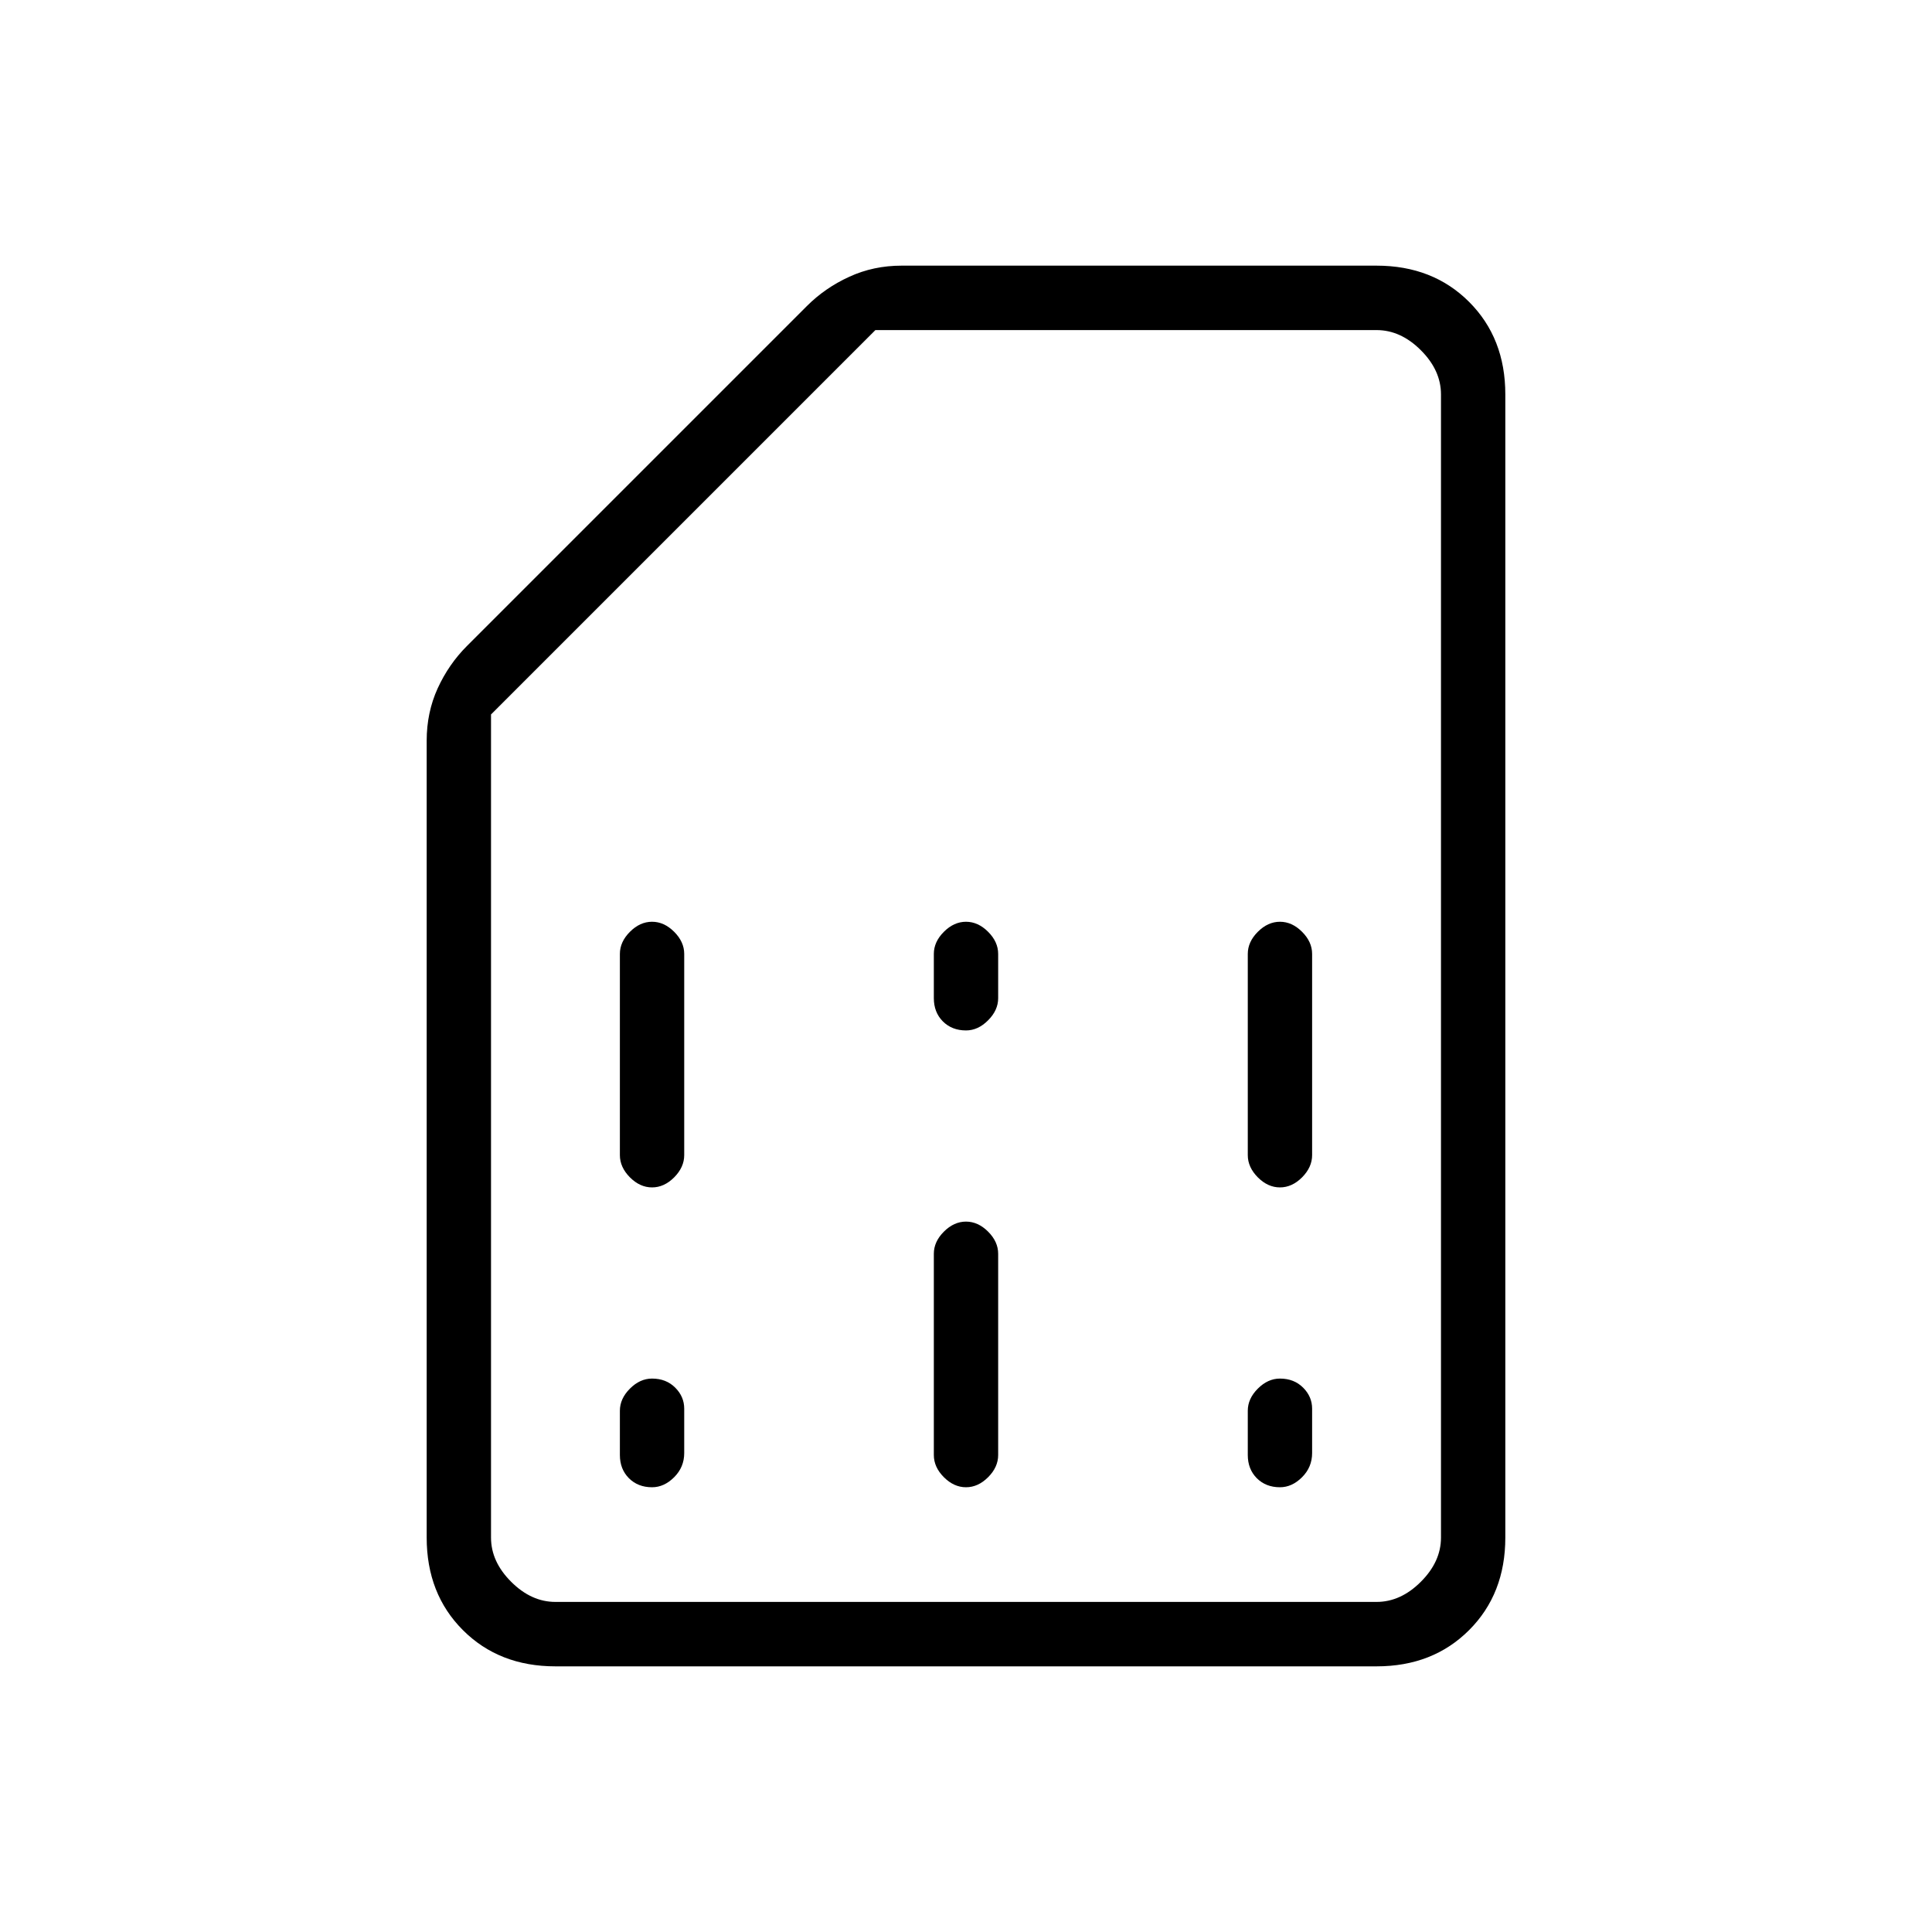 <svg xmlns="http://www.w3.org/2000/svg" height="20" width="20"><path d="M6.417 14.604V15.062Q6.417 15.208 6.51 15.302Q6.604 15.396 6.75 15.396Q6.875 15.396 6.979 15.292Q7.083 15.188 7.083 15.042V14.583Q7.083 14.458 6.99 14.365Q6.896 14.271 6.75 14.271Q6.625 14.271 6.521 14.375Q6.417 14.479 6.417 14.604ZM12.917 14.604V15.062Q12.917 15.208 13.01 15.302Q13.104 15.396 13.25 15.396Q13.375 15.396 13.479 15.292Q13.583 15.188 13.583 15.042V14.583Q13.583 14.458 13.49 14.365Q13.396 14.271 13.25 14.271Q13.125 14.271 13.021 14.375Q12.917 14.479 12.917 14.604ZM6.417 9.875V11.958Q6.417 12.083 6.521 12.188Q6.625 12.292 6.75 12.292Q6.875 12.292 6.979 12.188Q7.083 12.083 7.083 11.958V9.875Q7.083 9.75 6.979 9.646Q6.875 9.542 6.75 9.542Q6.625 9.542 6.521 9.646Q6.417 9.75 6.417 9.875ZM9.667 12.979V15.062Q9.667 15.188 9.771 15.292Q9.875 15.396 10 15.396Q10.125 15.396 10.229 15.292Q10.333 15.188 10.333 15.062V12.979Q10.333 12.854 10.229 12.75Q10.125 12.646 10 12.646Q9.875 12.646 9.771 12.75Q9.667 12.854 9.667 12.979ZM9.667 9.875V10.333Q9.667 10.479 9.76 10.573Q9.854 10.667 10 10.667Q10.125 10.667 10.229 10.562Q10.333 10.458 10.333 10.333V9.875Q10.333 9.75 10.229 9.646Q10.125 9.542 10 9.542Q9.875 9.542 9.771 9.646Q9.667 9.75 9.667 9.875ZM12.917 9.875V11.958Q12.917 12.083 13.021 12.188Q13.125 12.292 13.25 12.292Q13.375 12.292 13.479 12.188Q13.583 12.083 13.583 11.958V9.875Q13.583 9.75 13.479 9.646Q13.375 9.542 13.25 9.542Q13.125 9.542 13.021 9.646Q12.917 9.75 12.917 9.875ZM5.75 17.25Q5.167 17.25 4.792 16.875Q4.417 16.5 4.417 15.917V7.667Q4.417 7.375 4.531 7.125Q4.646 6.875 4.833 6.688L8.354 3.167Q8.542 2.979 8.792 2.865Q9.042 2.75 9.333 2.75H14.25Q14.833 2.75 15.208 3.125Q15.583 3.5 15.583 4.083V15.917Q15.583 16.5 15.208 16.875Q14.833 17.25 14.25 17.25ZM5.75 16.583H14.25Q14.5 16.583 14.708 16.375Q14.917 16.167 14.917 15.917V4.083Q14.917 3.833 14.708 3.625Q14.5 3.417 14.25 3.417H9.062L5.083 7.396V15.917Q5.083 16.167 5.292 16.375Q5.5 16.583 5.75 16.583ZM5.75 16.583Q5.5 16.583 5.292 16.583Q5.083 16.583 5.083 16.583H9.062H14.25Q14.5 16.583 14.708 16.583Q14.917 16.583 14.917 16.583Q14.917 16.583 14.708 16.583Q14.5 16.583 14.25 16.583Z"/></svg>